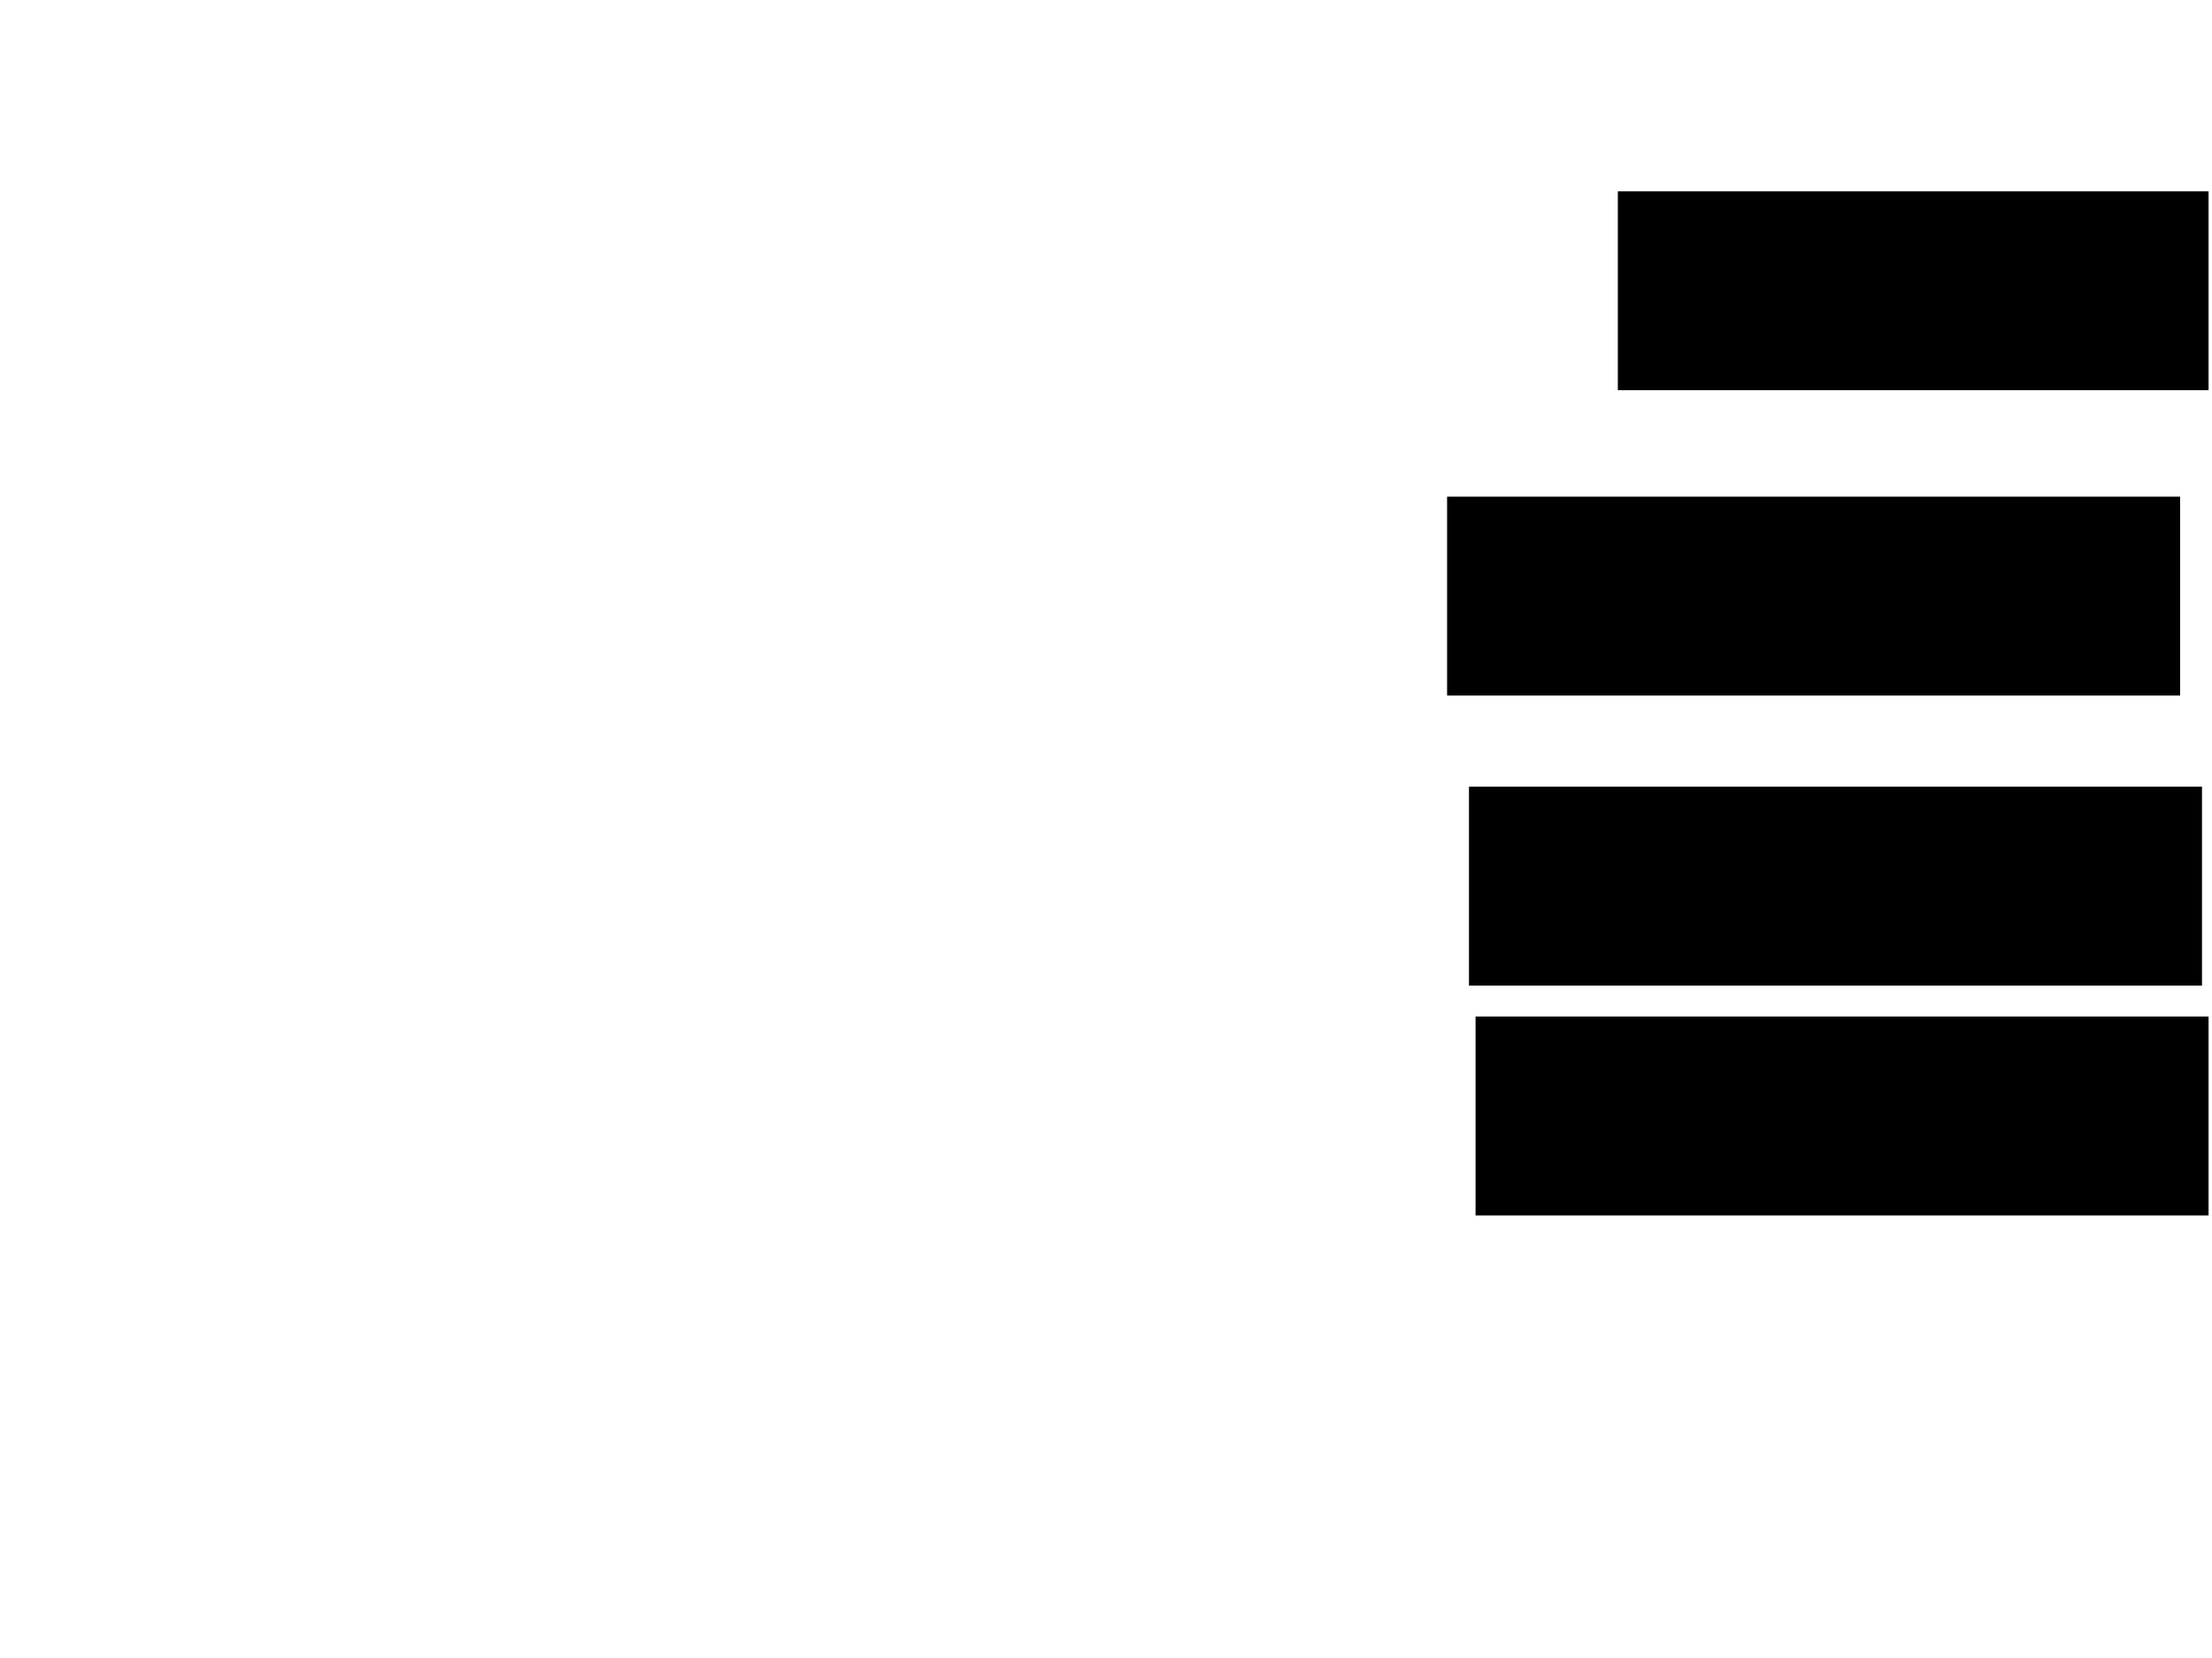 <svg xmlns="http://www.w3.org/2000/svg" width="1175" height="881">
 <!-- Created with Image Occlusion Enhanced -->
 <g>
  <title>Labels</title>
 </g>
 <g>
  <title>Masks</title>
  <rect id="ad91054bfcfe4299a155d4ef19b44816-ao-1" height="104.651" width="388.372" y="264.349" x="769.186" stroke="#000000" fill="#0"/>
  <rect id="ad91054bfcfe4299a155d4ef19b44816-ao-2" height="104.651" width="388.372" y="418.419" x="780.814" stroke="#000000" fill="#0"/>
  <rect id="ad91054bfcfe4299a155d4ef19b44816-ao-3" height="104.651" width="388.372" y="540.512" x="784.302" stroke="#000000" fill="#0"/>
  <rect stroke="#000000" id="ad91054bfcfe4299a155d4ef19b44816-ao-4" height="104.651" width="312.791" y="102.14" x="859.884" fill="#0"/>
 </g>
</svg>